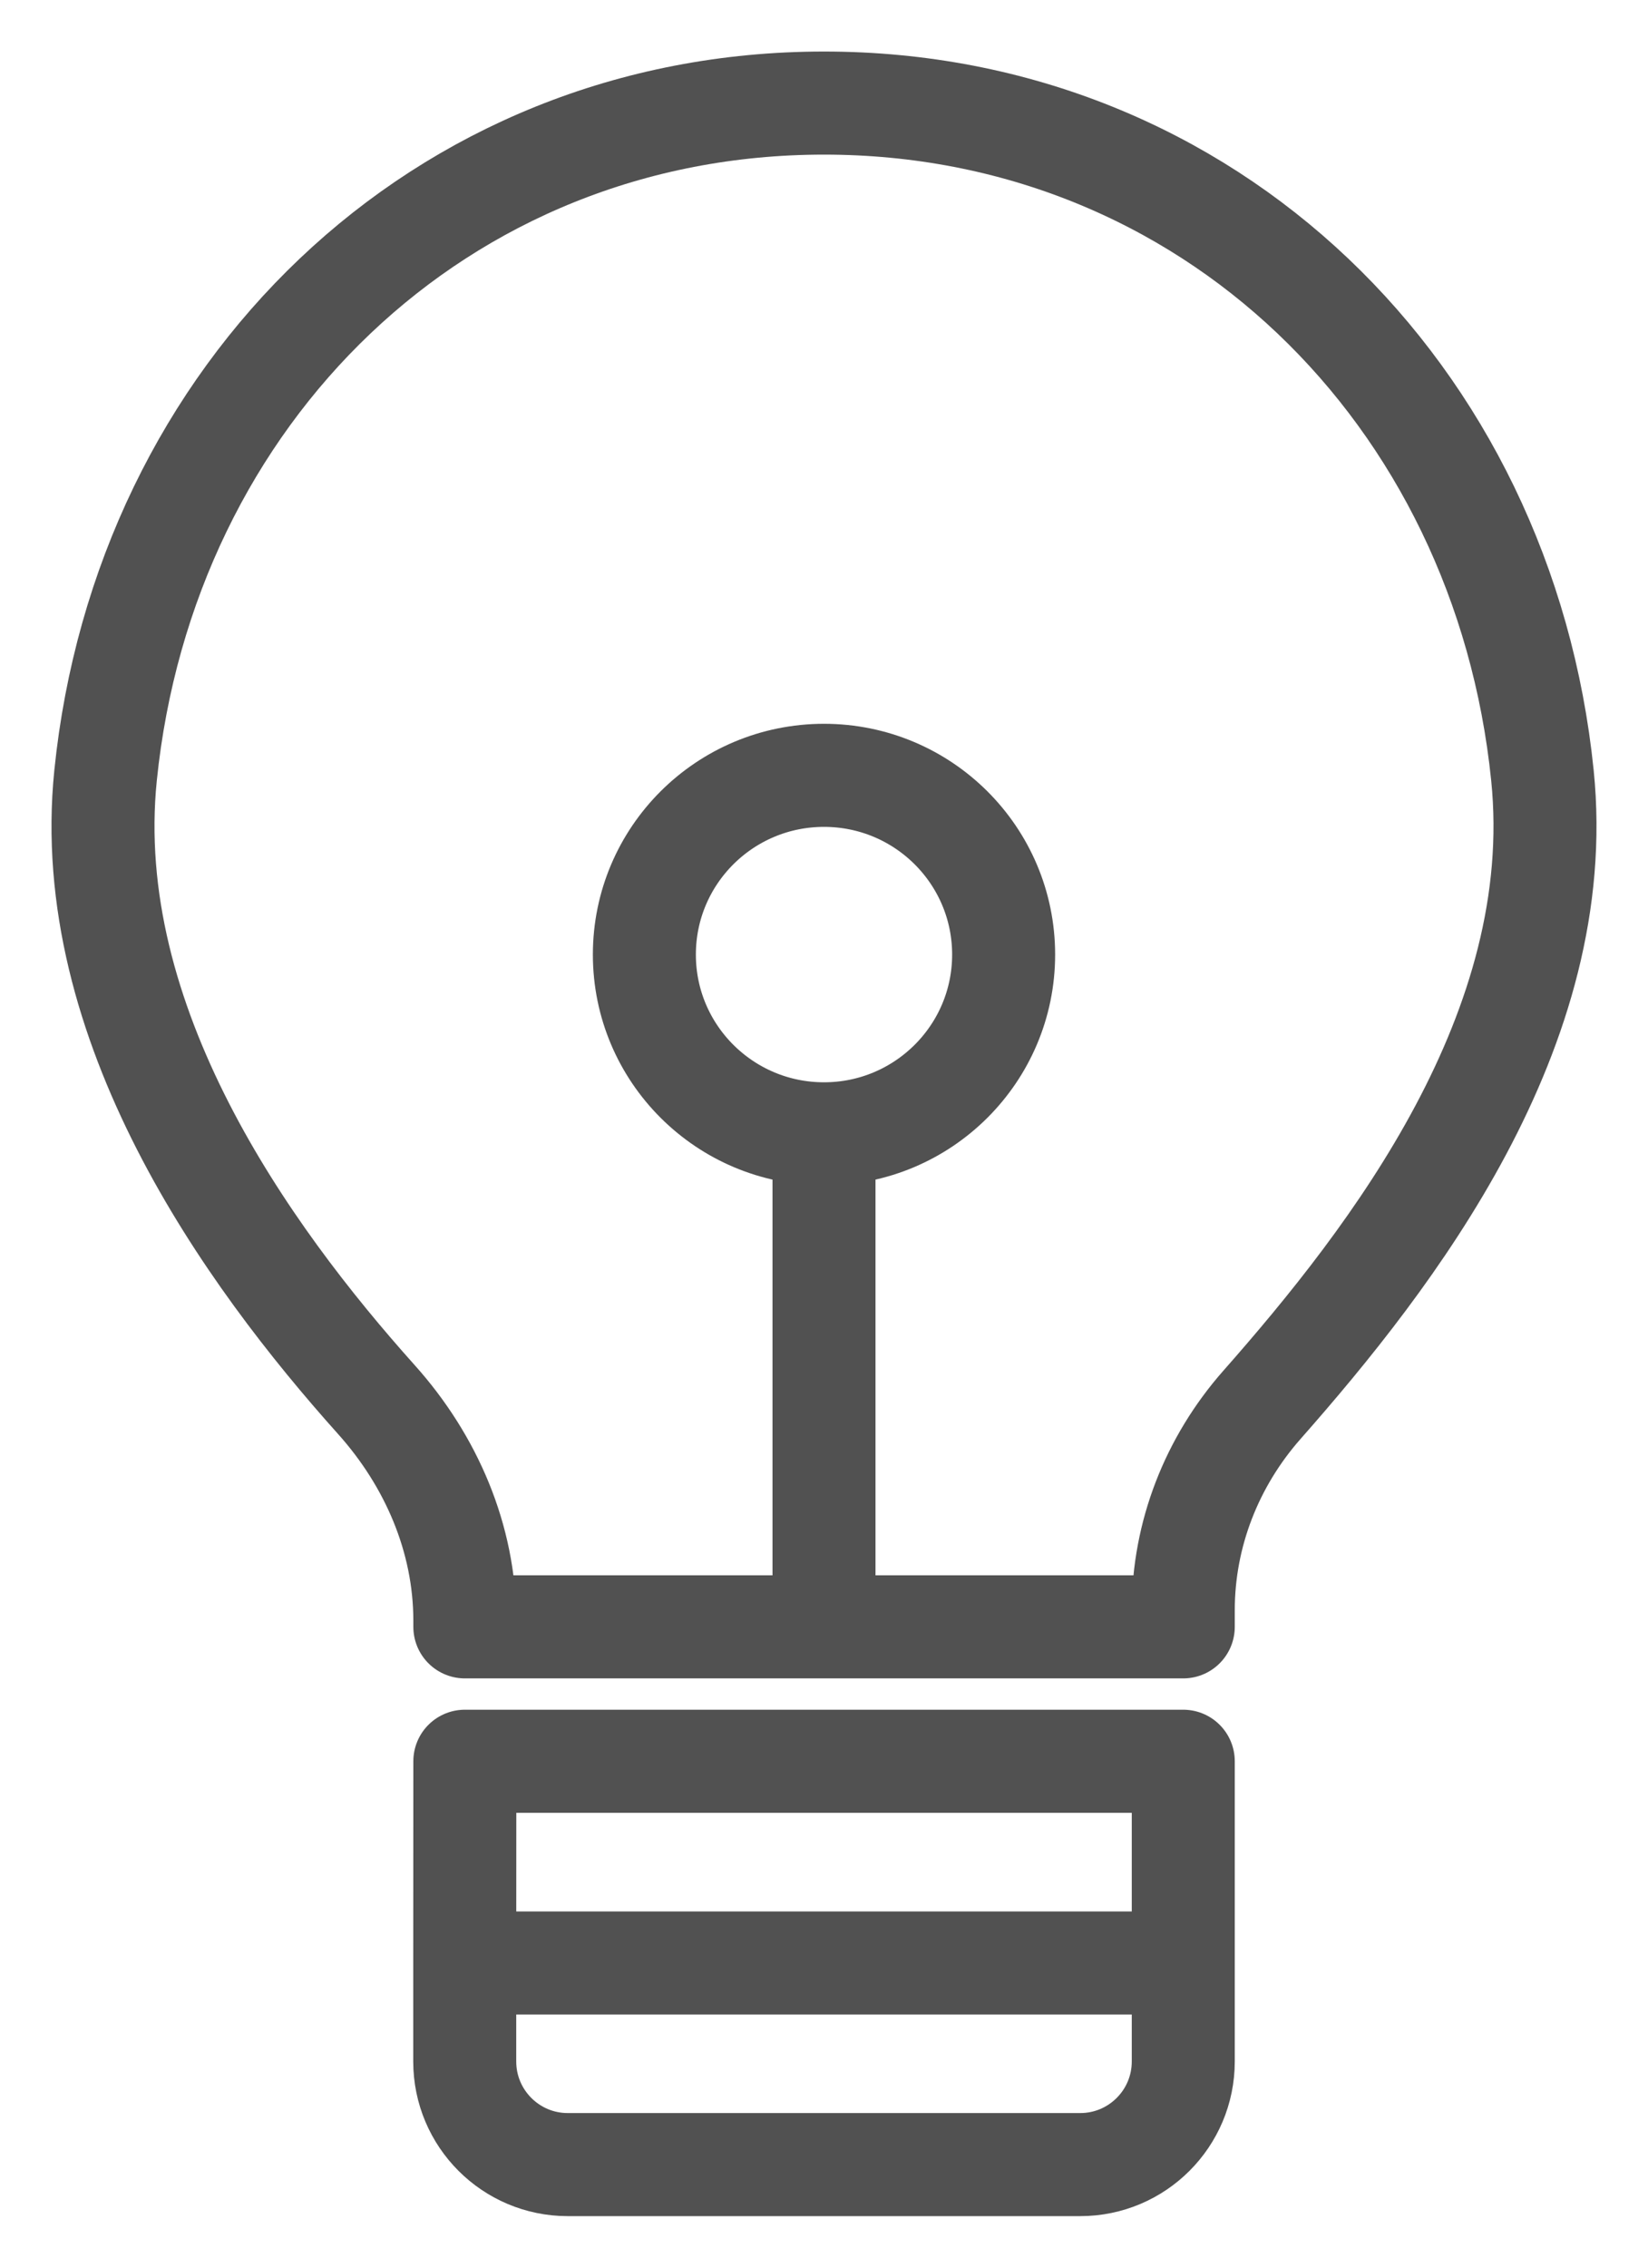 <svg width="16" height="22" viewBox="0 0 16 22" fill="none" xmlns="http://www.w3.org/2000/svg">
<path id="Vector 111" d="M8 15.783H11.488V15.621C11.488 14.885 11.765 14.181 12.252 13.629C13.52 12.192 15.227 9.987 14.975 7.522C14.597 3.817 11.734 1 8 1C4.266 1 1.403 3.817 1.025 7.522C0.779 9.927 2.397 12.176 3.654 13.578C4.186 14.171 4.513 14.926 4.513 15.723V15.783H8ZM8 15.783V11M8 11C8.963 11 9.744 10.221 9.744 9.261C9.744 8.3 8.963 7.522 8 7.522C7.037 7.522 6.256 8.3 6.256 9.261C6.256 10.221 7.037 11 8 11ZM4.512 19.044L4.513 17.087H11.488V19.044M4.512 19.044L4.512 20C4.512 20.552 4.96 21 5.512 21H10.488C11.04 21 11.488 20.552 11.488 20V19.044M4.512 19.044H11.488" stroke="#515151" stroke-linecap="round" stroke-linejoin="round"/>
</svg>
